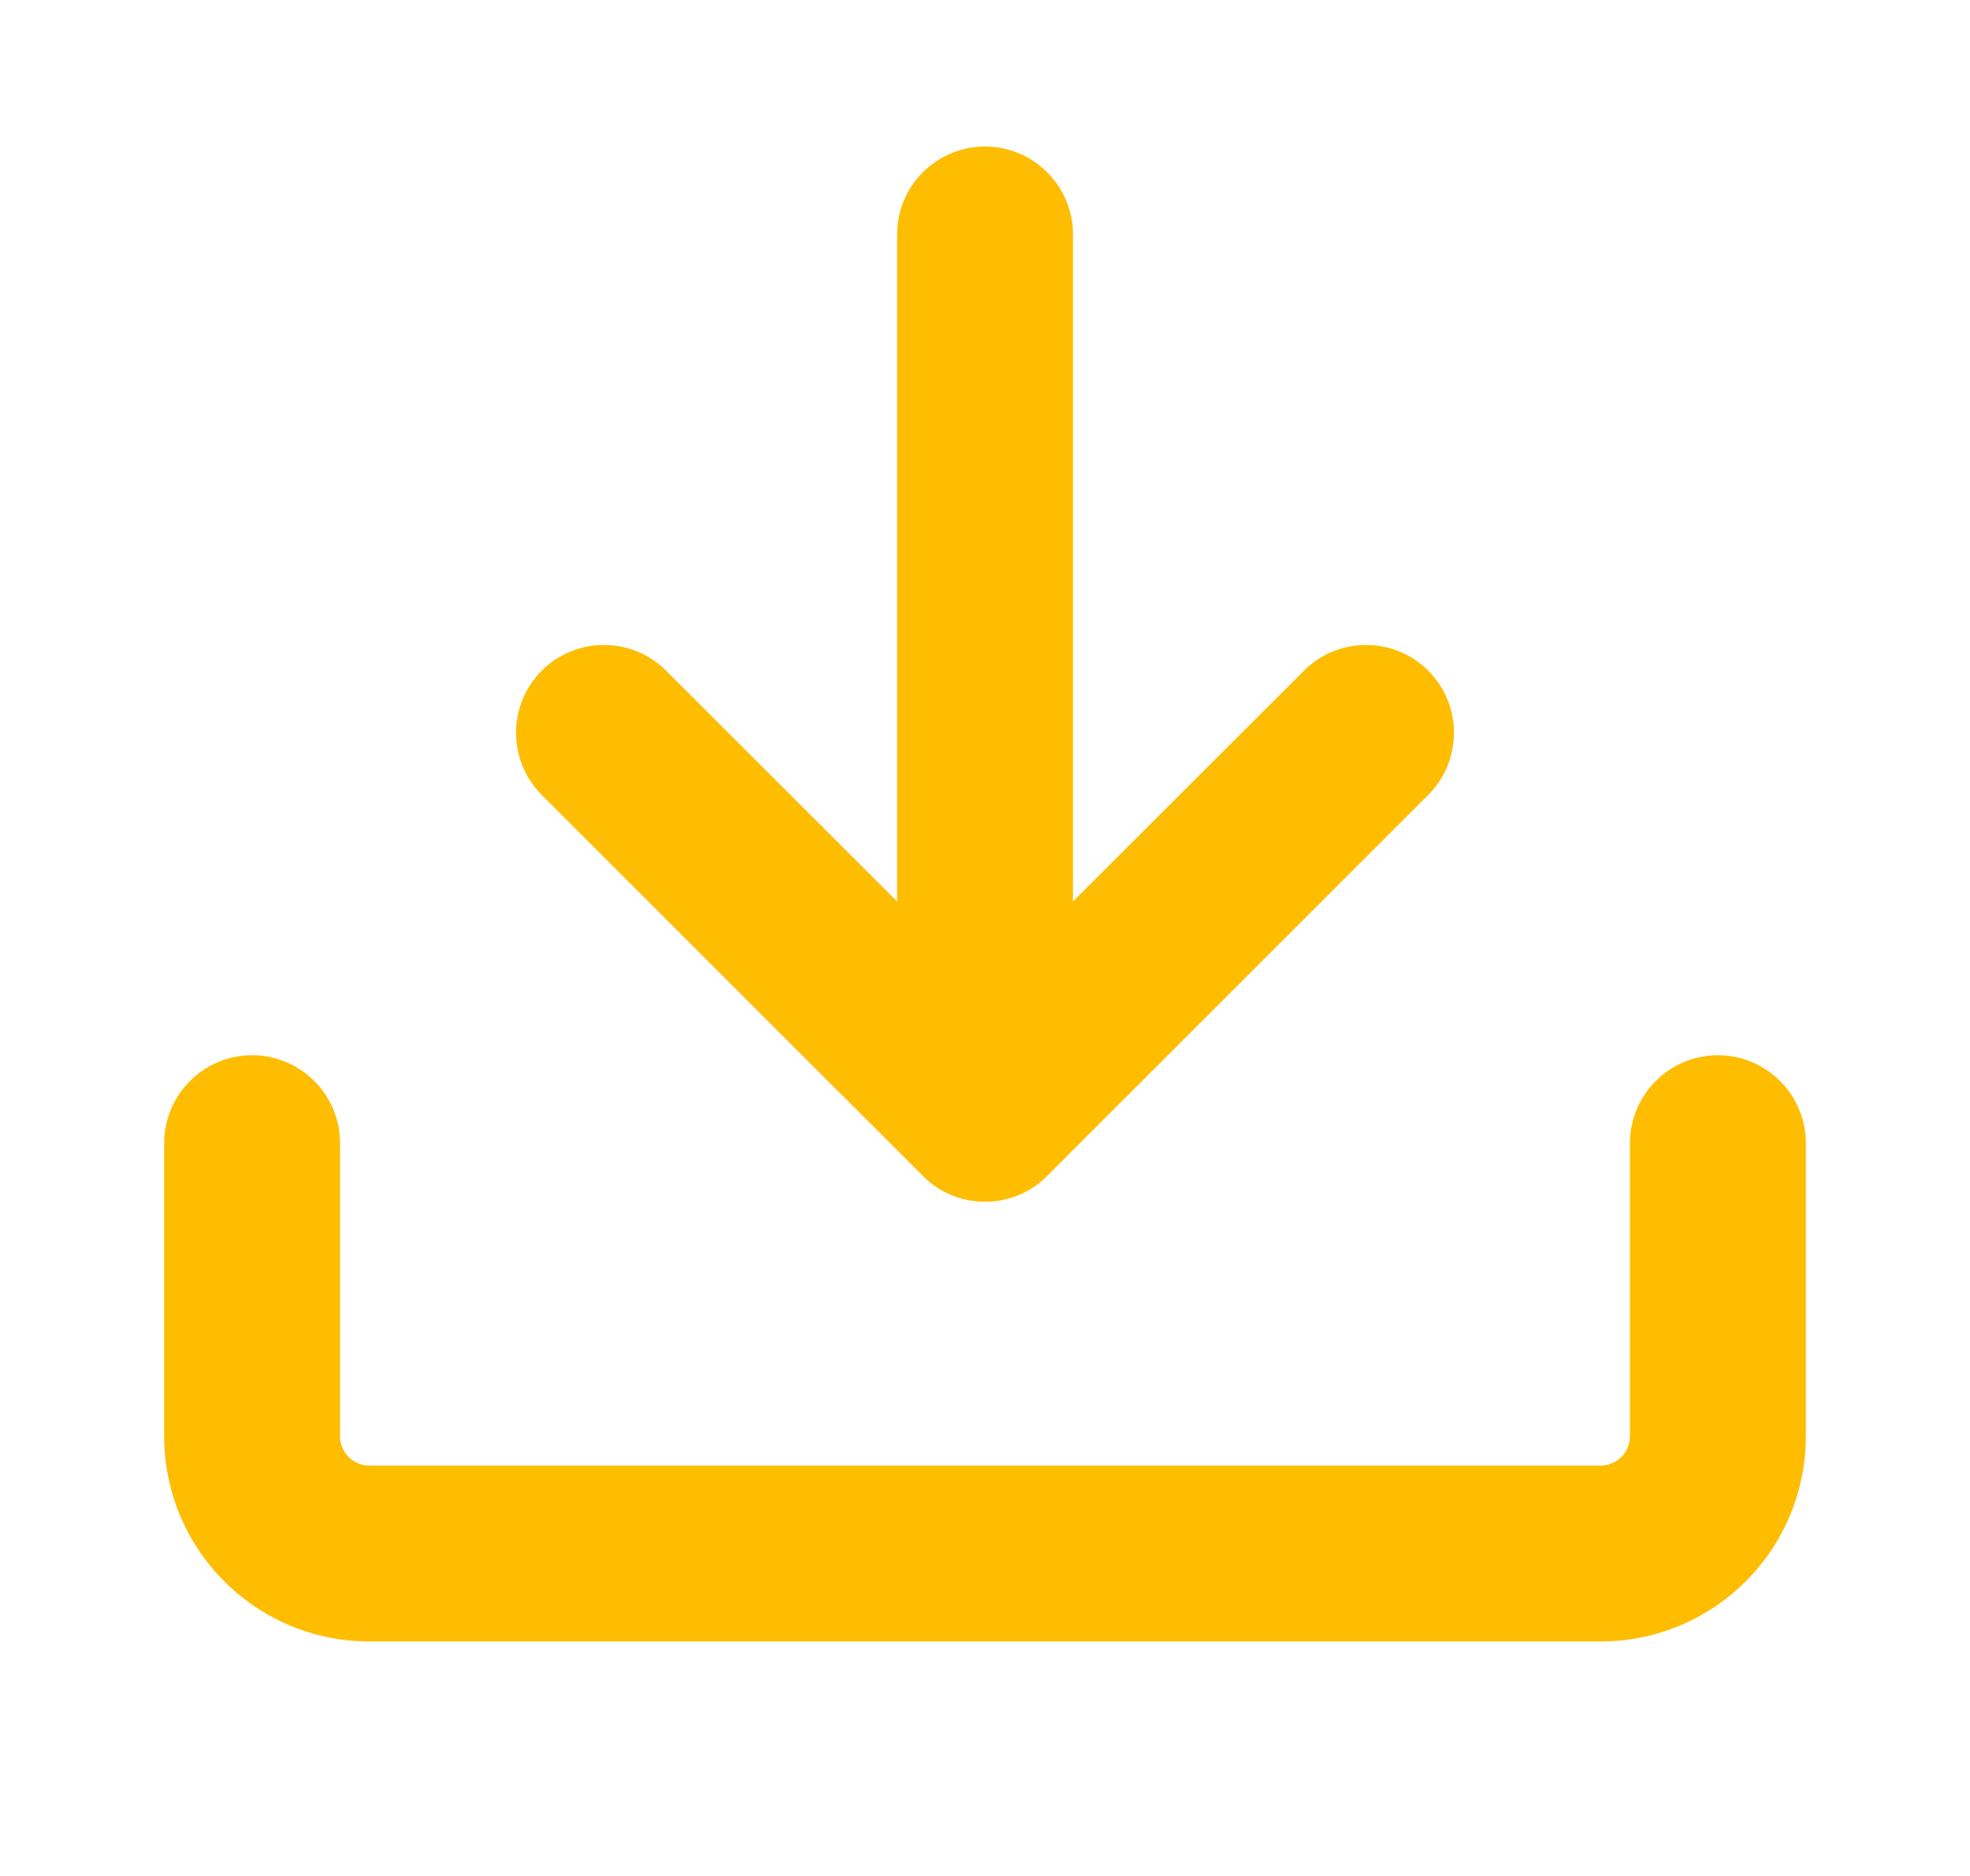 <svg width="21" height="20" viewBox="0 0 21 20" fill="none" xmlns="http://www.w3.org/2000/svg">
<path d="M3.938 17.5C3.357 17.5 2.801 17.27 2.391 16.859C1.98 16.449 1.75 15.893 1.75 15.312V12.188C1.75 11.939 1.849 11.7 2.025 11.525C2.2 11.349 2.439 11.25 2.688 11.25C2.936 11.25 3.175 11.349 3.35 11.525C3.526 11.7 3.625 11.939 3.625 12.188V15.312C3.625 15.485 3.765 15.625 3.938 15.625H17.062C17.145 15.625 17.225 15.592 17.284 15.534C17.342 15.475 17.375 15.395 17.375 15.312V12.188C17.375 11.939 17.474 11.7 17.65 11.525C17.825 11.349 18.064 11.25 18.312 11.25C18.561 11.25 18.8 11.349 18.975 11.525C19.151 11.7 19.25 11.939 19.25 12.188V15.312C19.25 15.893 19.02 16.449 18.609 16.859C18.199 17.27 17.643 17.5 17.062 17.5H3.938Z" fill="#FEBD01"/>
<path d="M9.563 9.611V2.5C9.563 2.251 9.661 2.013 9.837 1.837C10.013 1.661 10.251 1.562 10.5 1.562C10.749 1.562 10.987 1.661 11.163 1.837C11.339 2.013 11.438 2.251 11.438 2.5V9.611L13.9 7.15C13.987 7.063 14.09 6.994 14.204 6.947C14.318 6.9 14.44 6.876 14.562 6.876C14.686 6.876 14.807 6.9 14.921 6.947C15.035 6.994 15.138 7.063 15.225 7.15C15.312 7.237 15.381 7.34 15.428 7.454C15.475 7.568 15.499 7.689 15.499 7.812C15.499 7.936 15.475 8.057 15.428 8.171C15.381 8.285 15.312 8.388 15.225 8.475L11.162 12.537C11.076 12.625 10.972 12.694 10.859 12.741C10.745 12.788 10.623 12.812 10.5 12.812C10.377 12.812 10.255 12.788 10.141 12.741C10.028 12.694 9.924 12.625 9.838 12.537L5.775 8.475C5.688 8.388 5.619 8.285 5.572 8.171C5.525 8.057 5.501 7.936 5.501 7.812C5.501 7.689 5.525 7.568 5.572 7.454C5.619 7.34 5.688 7.237 5.775 7.15C5.862 7.063 5.965 6.994 6.079 6.947C6.193 6.9 6.314 6.876 6.438 6.876C6.561 6.876 6.682 6.9 6.796 6.947C6.91 6.994 7.013 7.063 7.1 7.15L9.563 9.611Z" fill="#FEBD01"/>
</svg>
